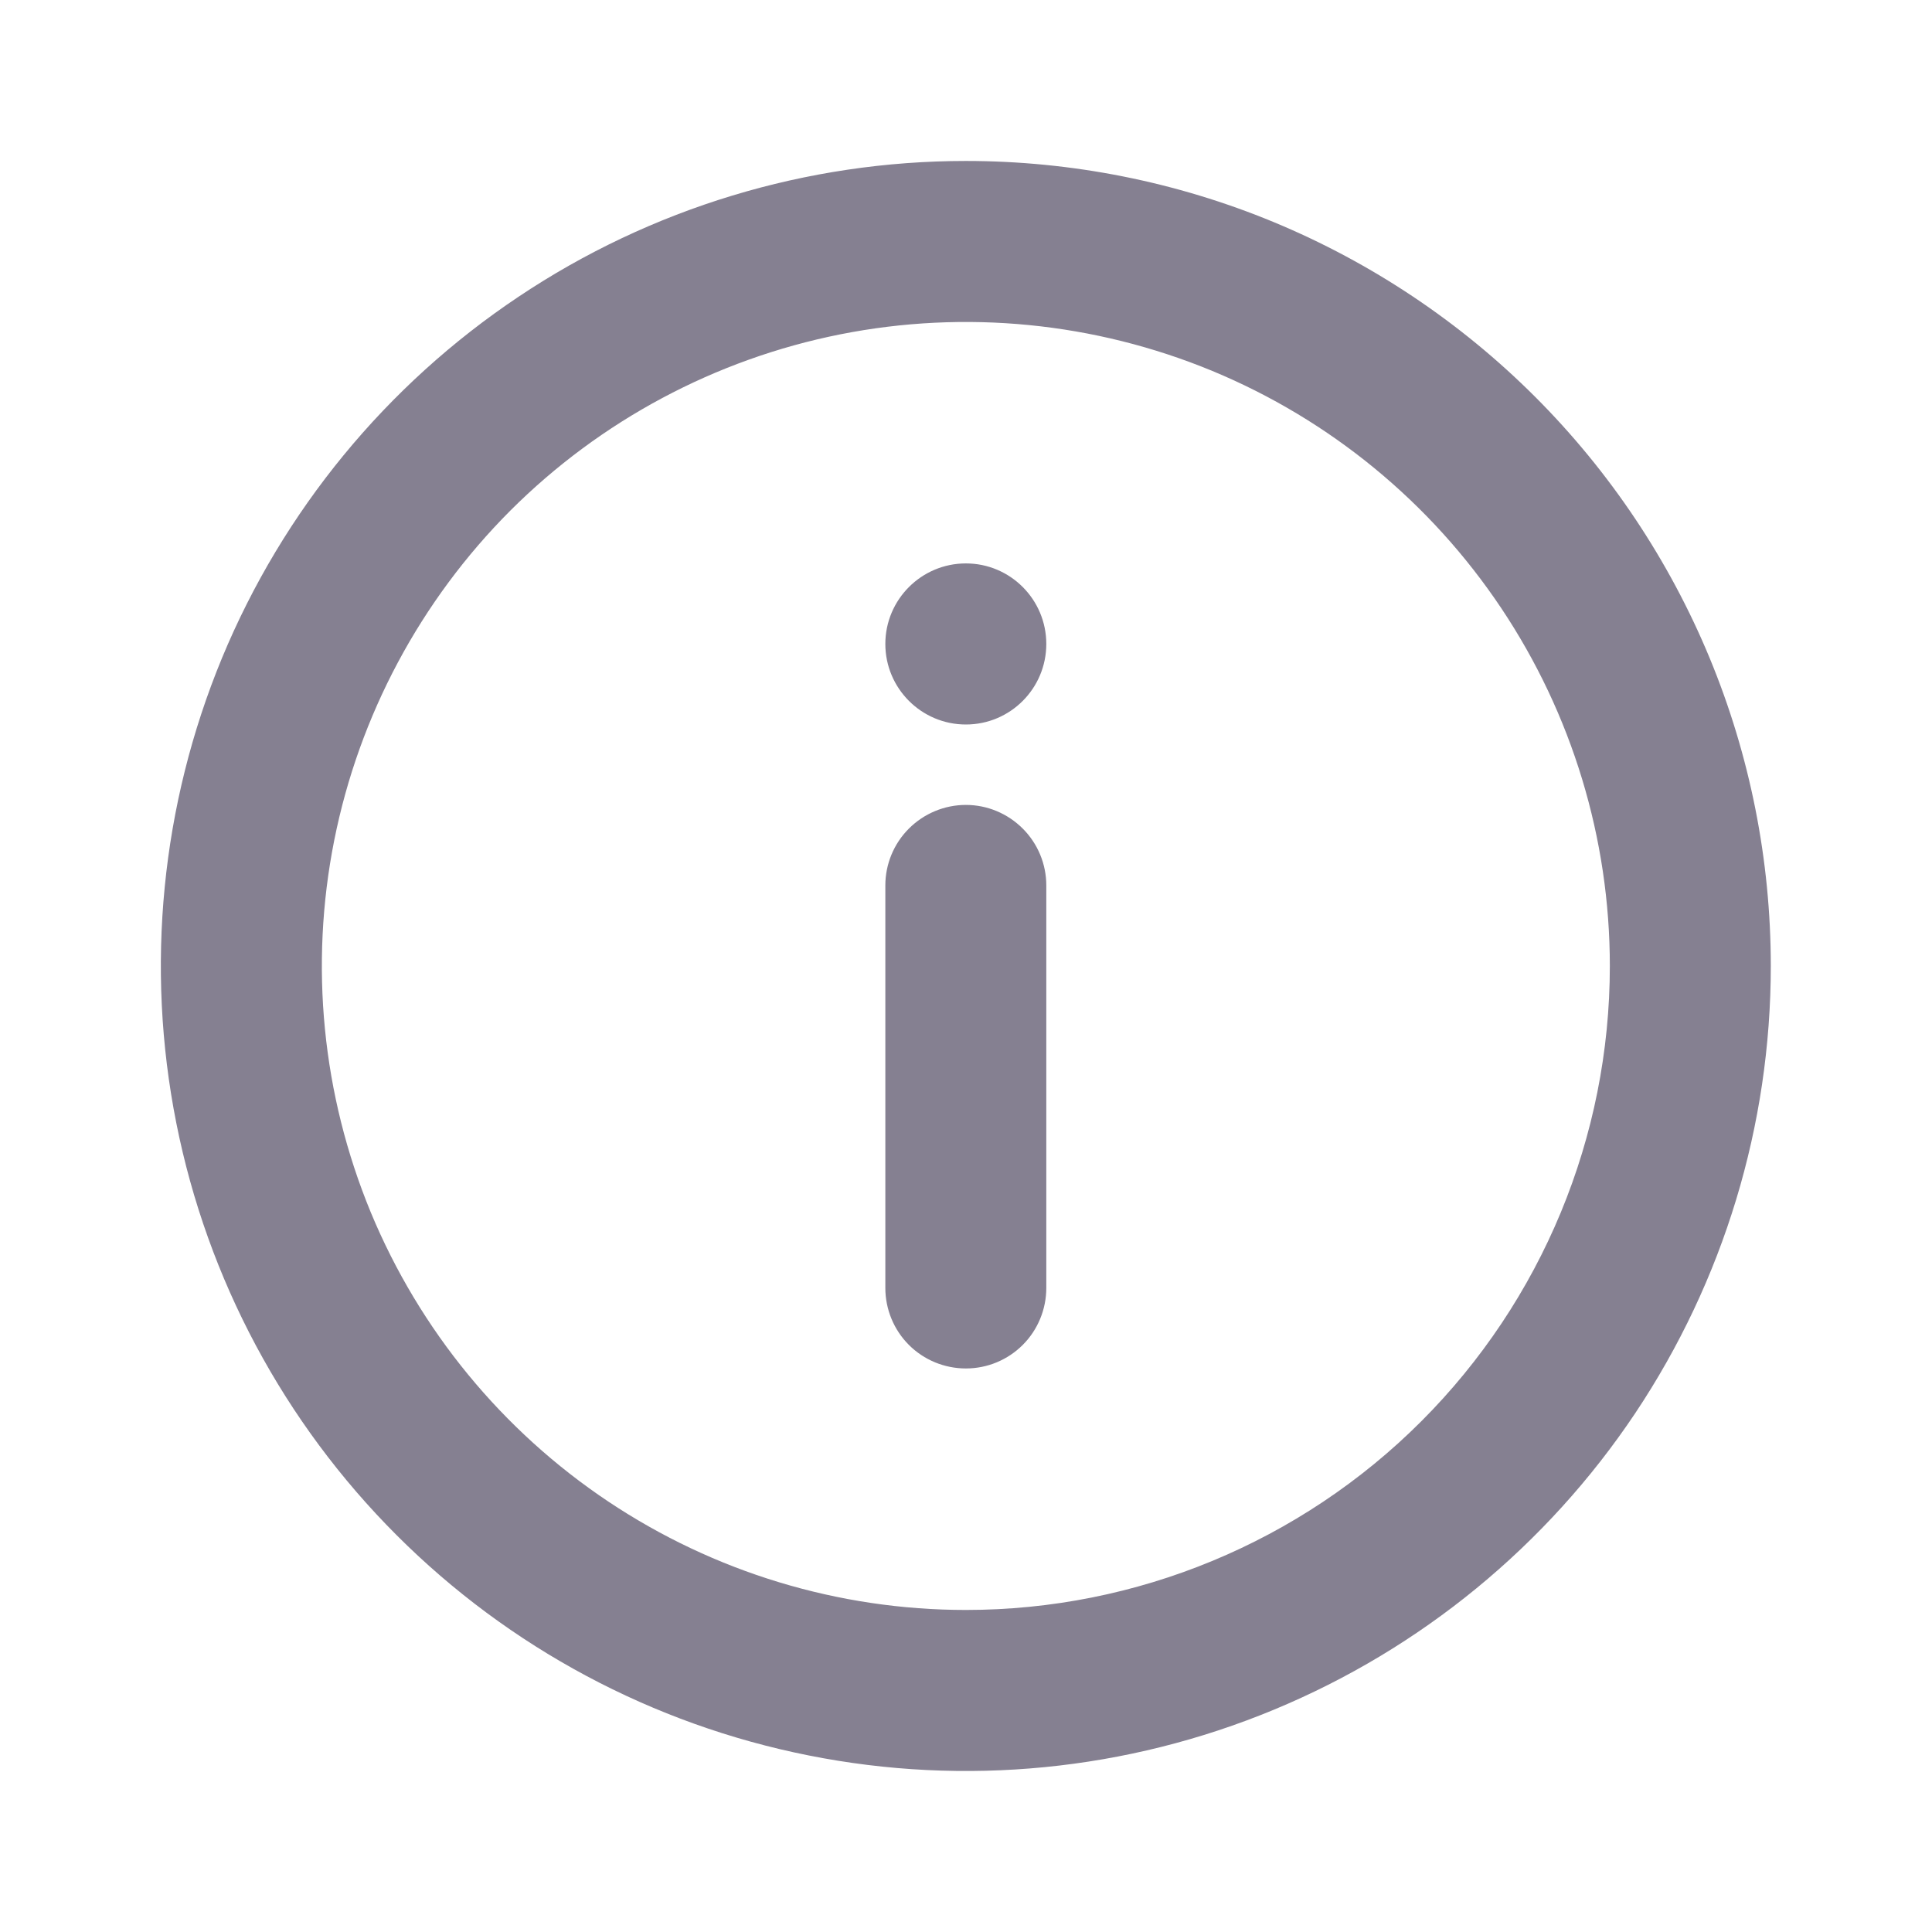 <svg width="16" height="16" viewBox="0 0 16 16" fill="none" xmlns="http://www.w3.org/2000/svg">
<path fill-rule="evenodd" clip-rule="evenodd" d="M7.999 1.333C6.68 1.333 5.391 1.724 4.295 2.457C3.199 3.189 2.344 4.23 1.839 5.448C1.335 6.667 1.203 8.007 1.46 9.3C1.717 10.594 2.352 11.781 3.285 12.714C4.217 13.646 5.405 14.281 6.698 14.538C7.991 14.796 9.332 14.664 10.55 14.159C11.768 13.654 12.809 12.8 13.542 11.704C14.274 10.607 14.665 9.318 14.665 8C14.665 7.124 14.493 6.257 14.158 5.448C13.823 4.64 13.332 3.905 12.713 3.286C12.094 2.667 11.359 2.176 10.55 1.84C9.741 1.505 8.874 1.333 7.999 1.333ZM7.999 13.333C6.944 13.333 5.913 13.02 5.036 12.434C4.159 11.848 3.475 11.015 3.071 10.041C2.668 9.066 2.562 7.994 2.768 6.959C2.974 5.925 3.482 4.974 4.227 4.228C4.973 3.483 5.924 2.975 6.958 2.769C7.993 2.563 9.065 2.669 10.04 3.072C11.014 3.476 11.847 4.16 12.433 5.037C13.019 5.914 13.332 6.945 13.332 8C13.332 9.414 12.77 10.771 11.77 11.771C10.77 12.771 9.413 13.333 7.999 13.333ZM7.999 6C8.367 6 8.665 5.701 8.665 5.333C8.665 4.965 8.367 4.666 7.999 4.666C7.631 4.666 7.332 4.965 7.332 5.333C7.332 5.701 7.631 6 7.999 6ZM7.527 6.862C7.652 6.737 7.822 6.666 7.999 6.666C8.176 6.666 8.345 6.737 8.47 6.862C8.595 6.987 8.665 7.156 8.665 7.333V10.666C8.665 10.843 8.595 11.013 8.47 11.138C8.345 11.263 8.176 11.333 7.999 11.333C7.822 11.333 7.652 11.263 7.527 11.138C7.402 11.013 7.332 10.843 7.332 10.666V7.333C7.332 7.156 7.402 6.987 7.527 6.862Z" fill="#858091"/>
</svg>
